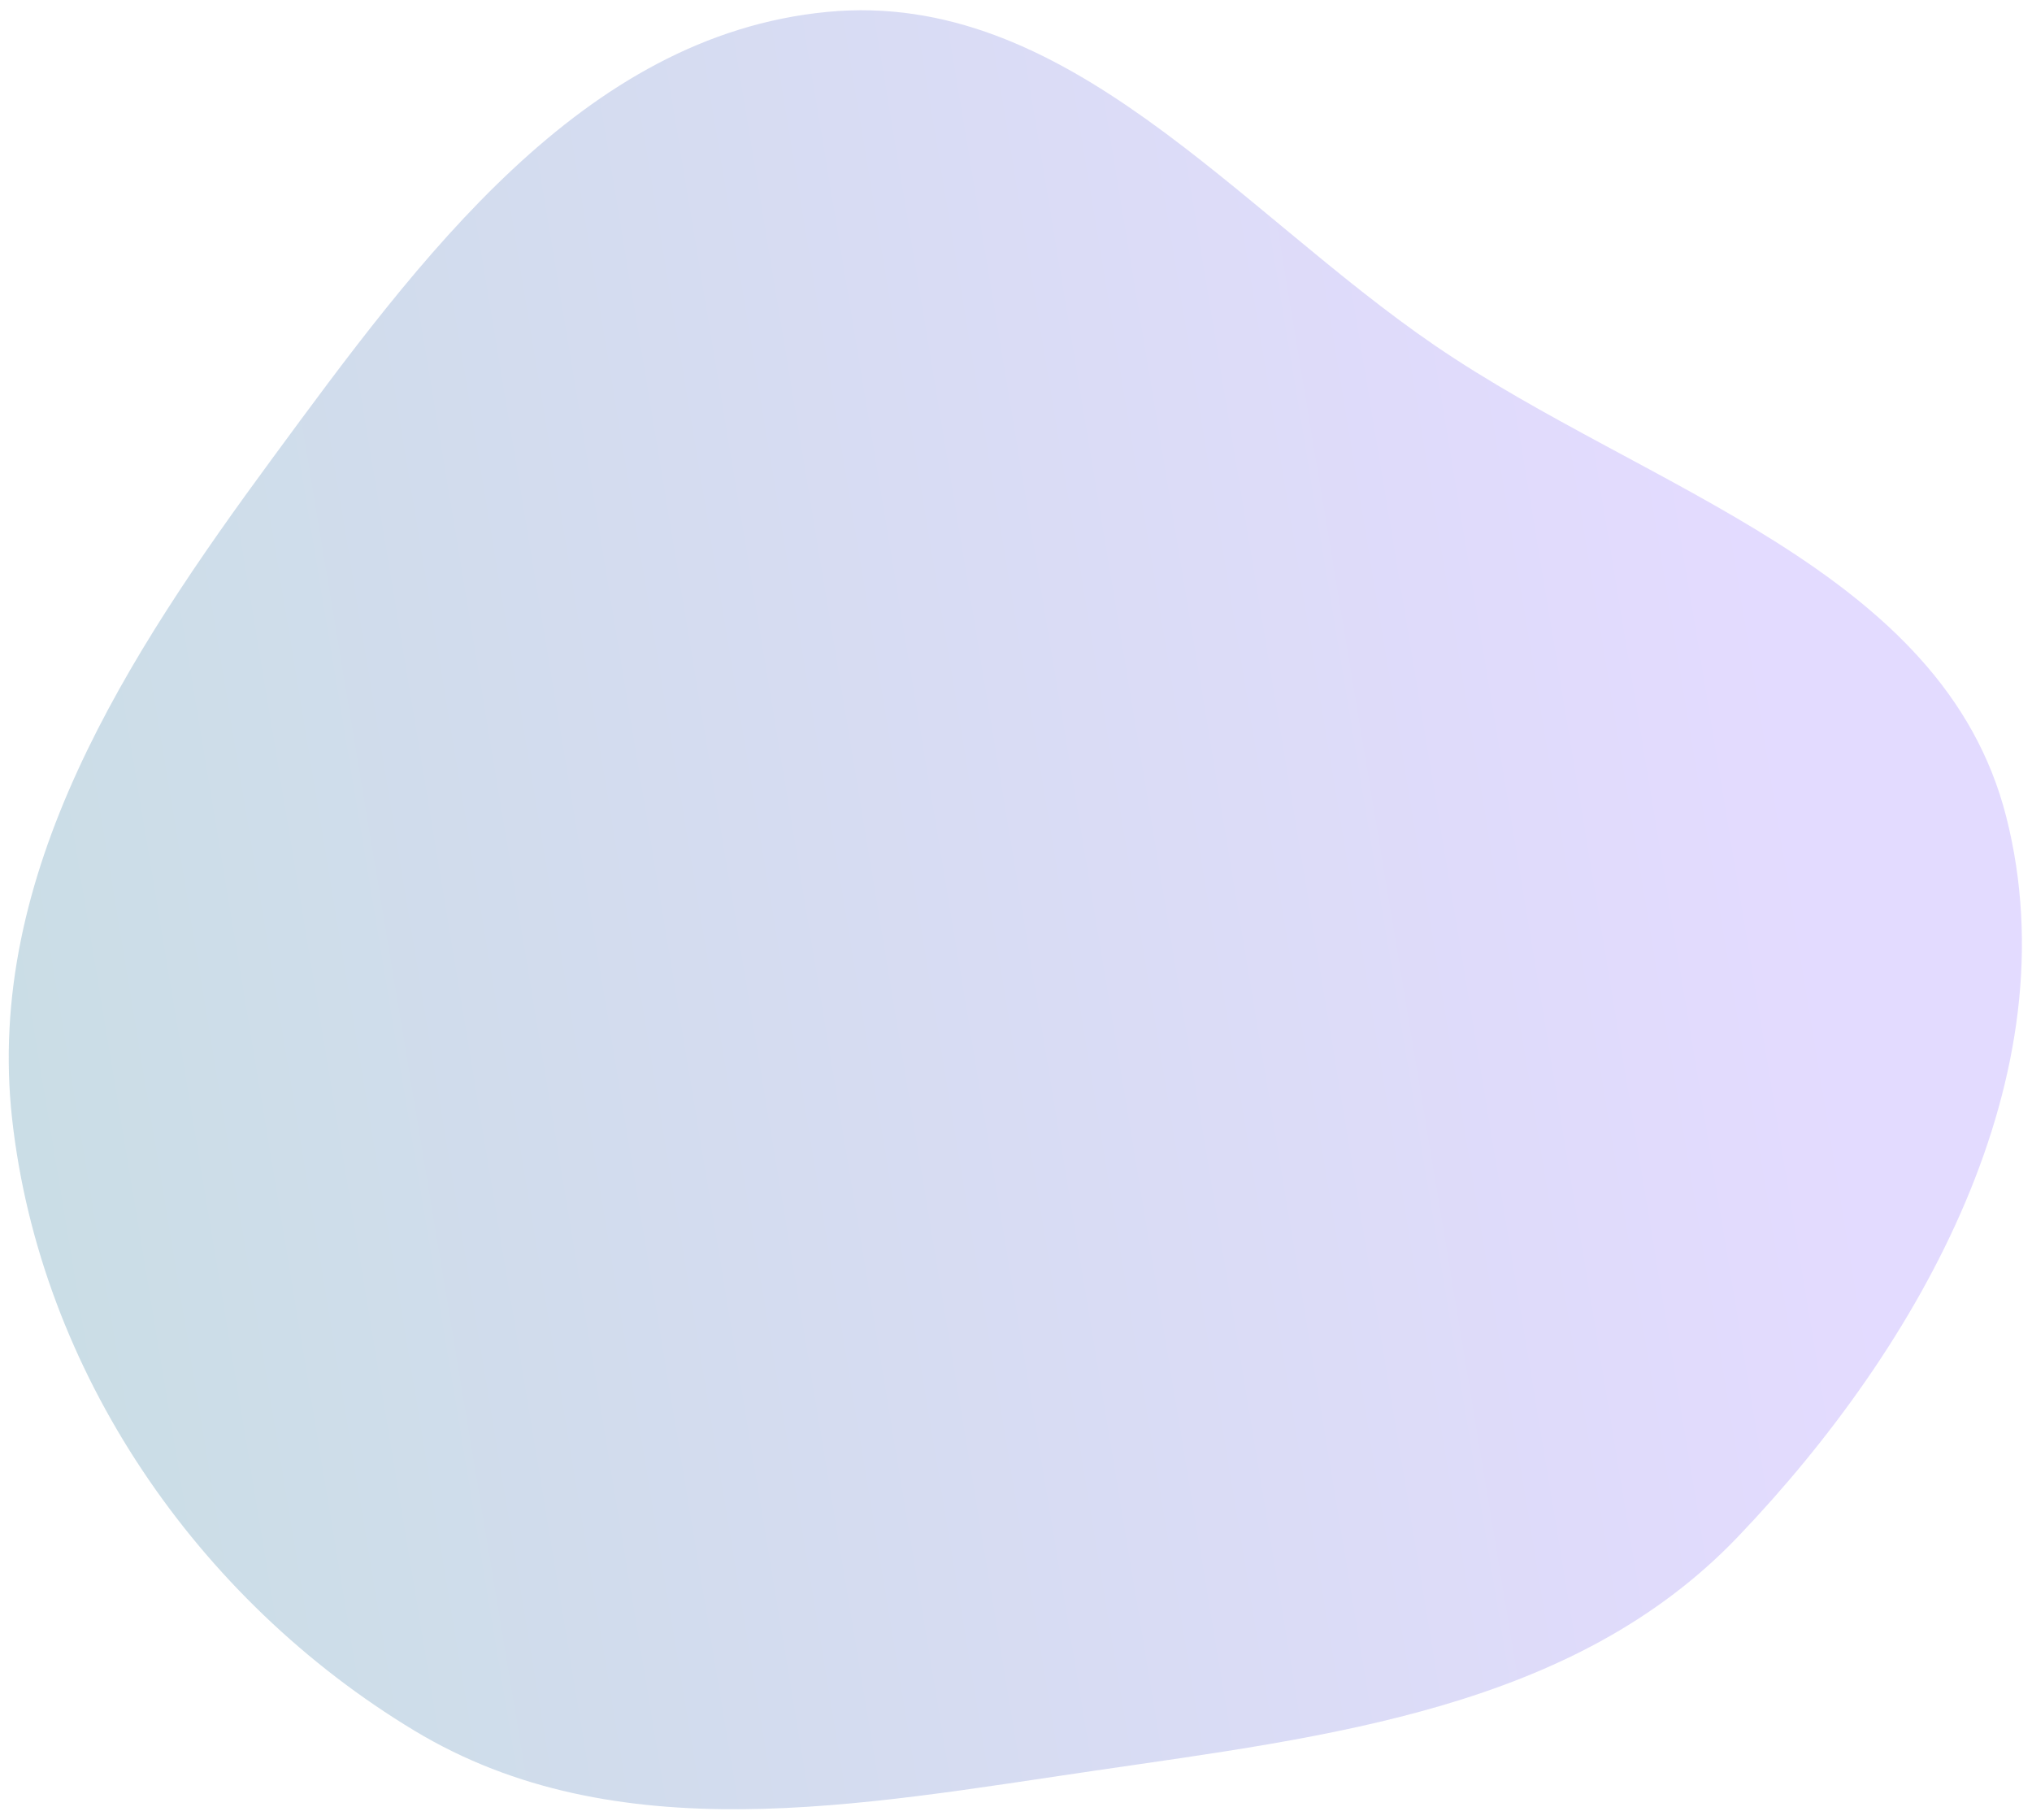 <svg width="307" height="275" viewBox="0 0 307 275" fill="none" xmlns="http://www.w3.org/2000/svg">
<g filter="url(#filter0_f_1091_7493)">
<path fill-rule="evenodd" clip-rule="evenodd" d="M1.832 169.052C-2.286 132.08 19.147 99.133 41.204 69.17C63.282 39.178 87.875 5.374 124.951 1.801C161.117 -1.684 186.855 31.762 216.86 52.244C248.867 74.094 293.588 85.867 303.116 123.425C313.01 162.424 290.344 203.143 262.518 232.214C237.714 258.13 200.692 262.331 165.193 267.525C129.963 272.68 93.114 279.841 62.626 261.462C29.794 241.671 6.076 207.144 1.832 169.052Z" fill="url(#paint0_linear_1091_7493)" fill-opacity="0.3"/>
</g>
<defs>
<filter id="filter0_f_1091_7493" x="0.459" y="0.687" width="305.881" height="273.498" filterUnits="userSpaceOnUse" color-interpolation-filters="sRGB">
<feFlood flood-opacity="0" result="BackgroundImageFix"/>
<feBlend mode="normal" in="SourceGraphic" in2="BackgroundImageFix" result="shape"/>
<feGaussianBlur stdDeviation="0.431" result="effect1_foregroundBlur_1091_7493"/>
</filter>
<linearGradient id="paint0_linear_1091_7493" x1="-0.134" y1="156.645" x2="266.686" y2="112.429" gradientUnits="userSpaceOnUse">
<stop stop-color="#508FAC"/>
<stop offset="1" stop-color="#A489FF"/>
</linearGradient>
</defs>
</svg>
